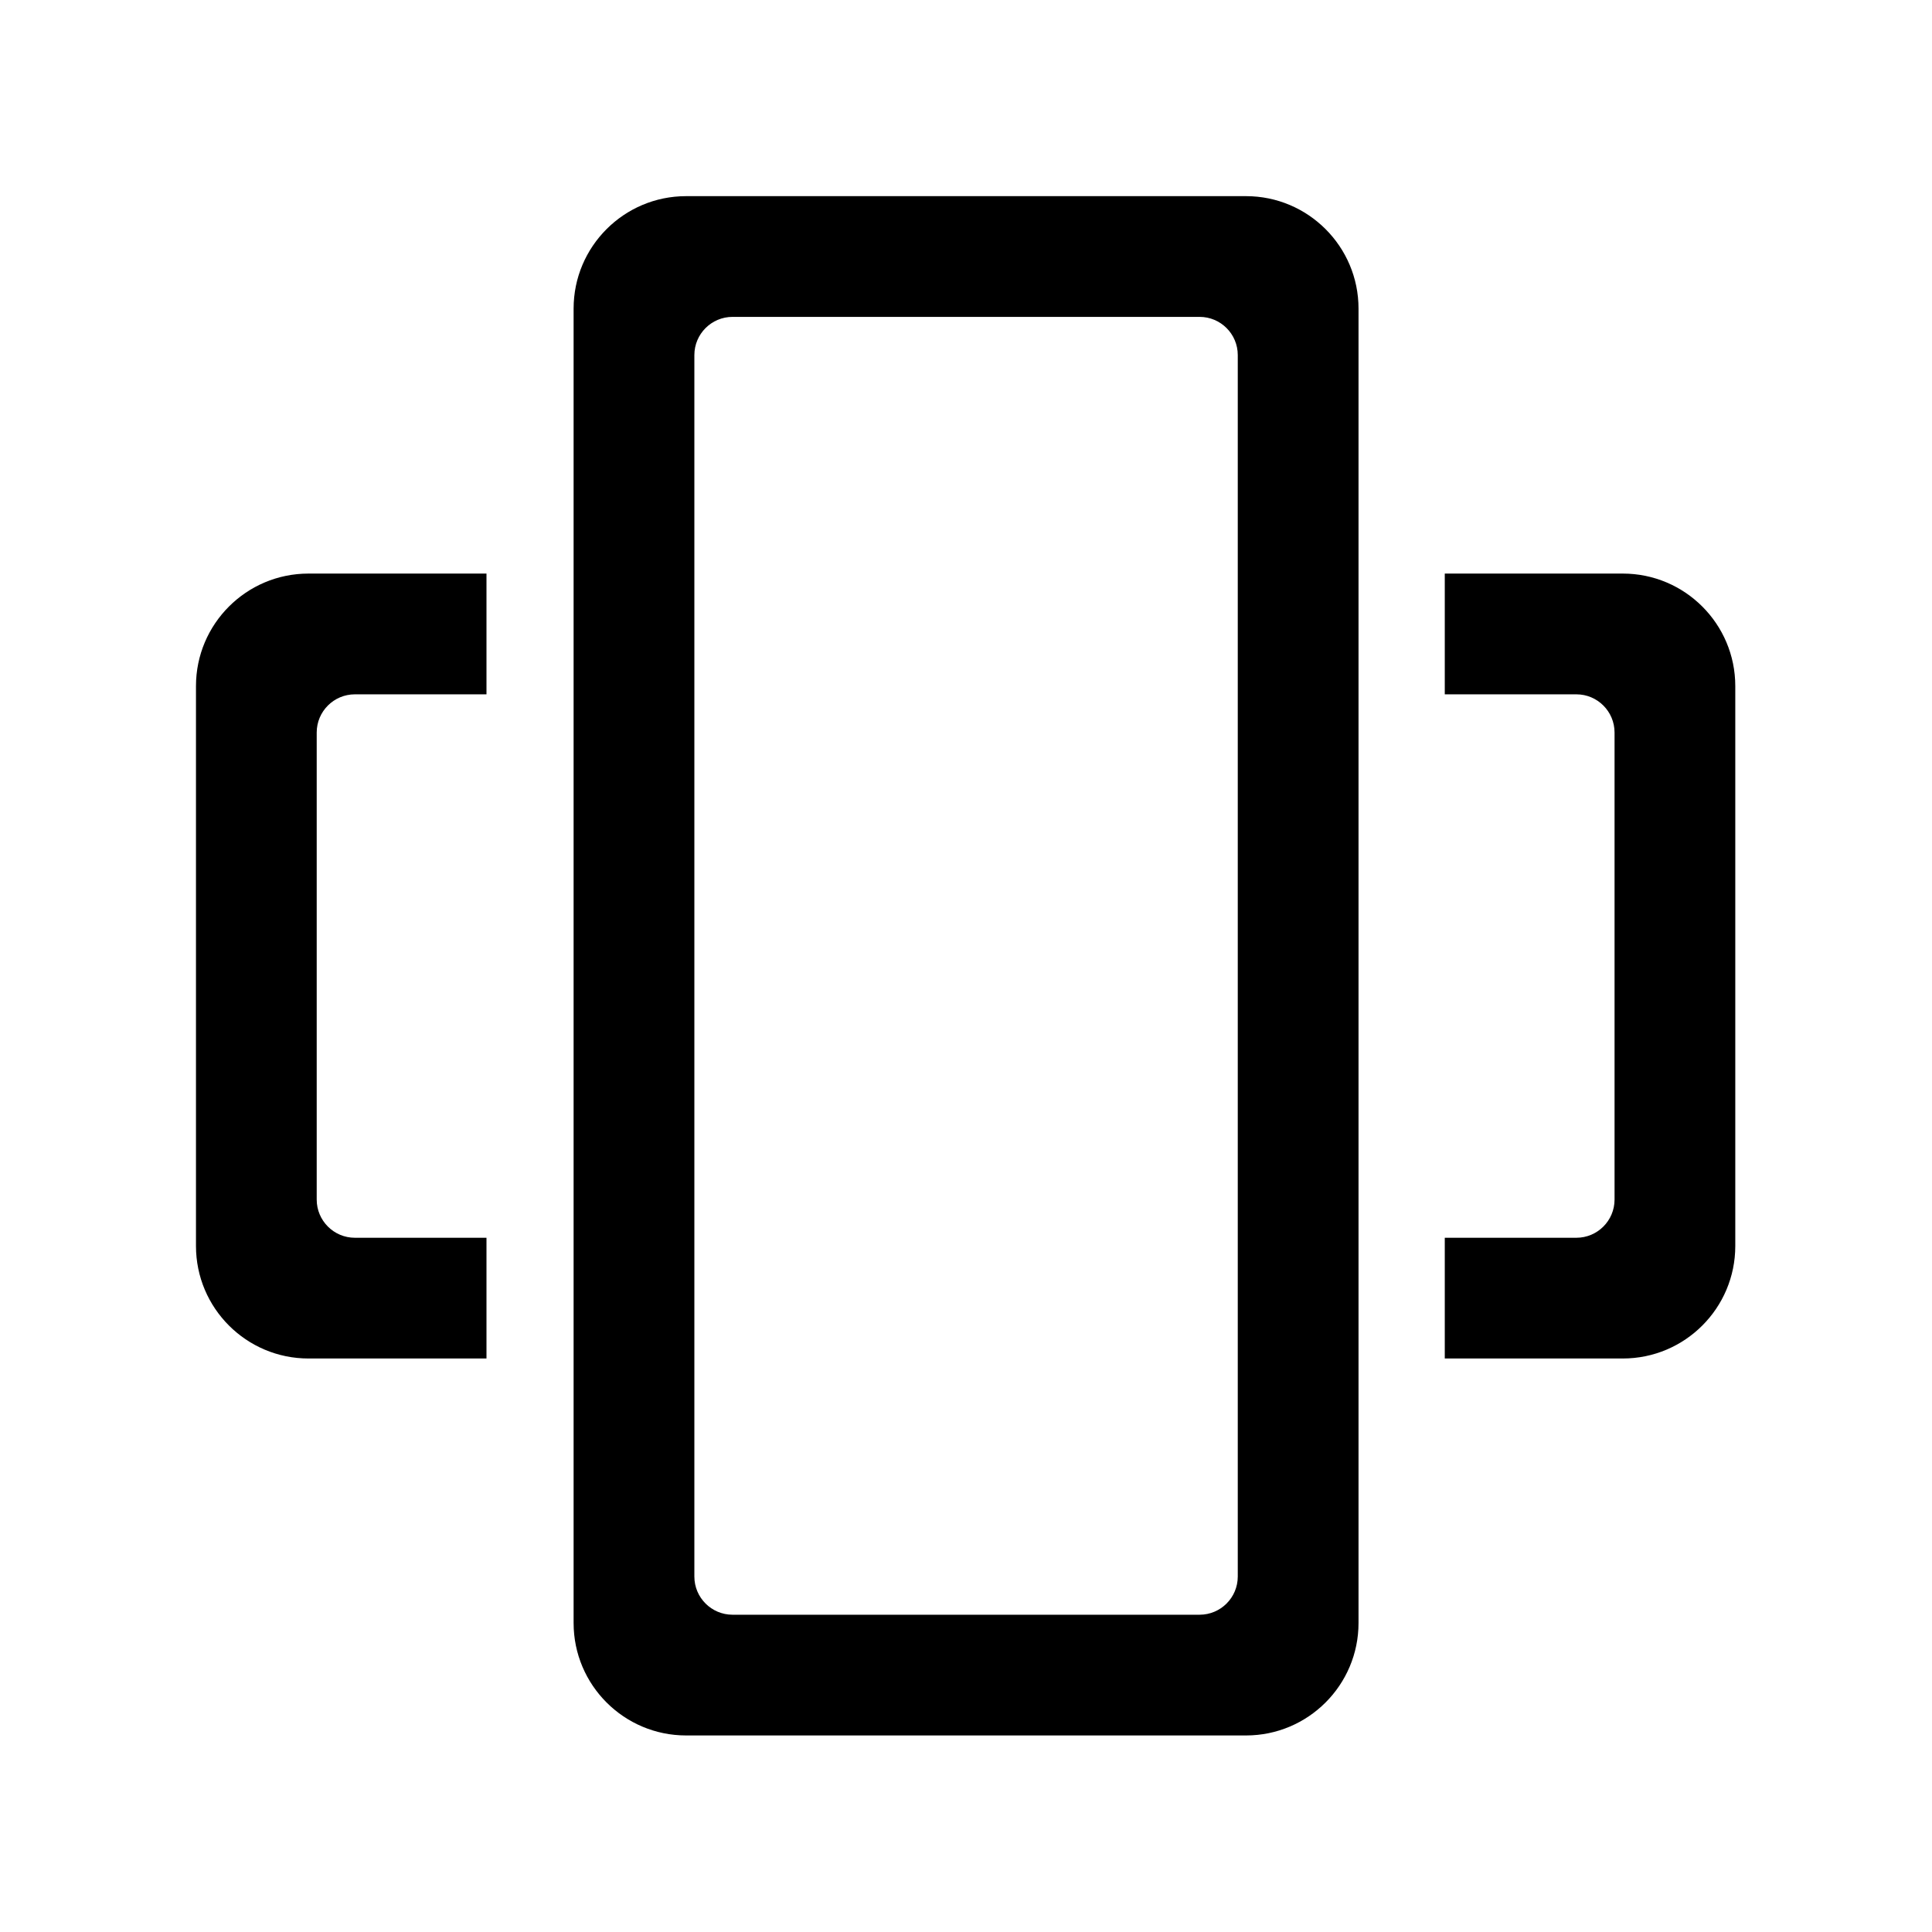 <?xml version="1.0" encoding="UTF-8" standalone="no"?>
<!DOCTYPE svg PUBLIC "-//W3C//DTD SVG 1.1//EN" "http://www.w3.org/Graphics/SVG/1.1/DTD/svg11.dtd">
<svg width="100%" height="100%" viewBox="0 0 1024 1024" version="1.1" xmlns="http://www.w3.org/2000/svg" xmlns:xlink="http://www.w3.org/1999/xlink" xml:space="preserve" xmlns:serif="http://www.serif.com/" style="fill-rule:evenodd;clip-rule:evenodd;stroke-linejoin:round;stroke-miterlimit:2;">
    <g id="copy">
    </g>
    <g transform="matrix(1.714,0,0,0.874,-664,192.134)">
        <path d="M537.833,604L482.783,604C463.586,604 448,573.428 448,535.773L448,196.227C448,158.572 463.586,128 482.783,128L537.833,128L537.833,201.231L497.141,201.231C490.624,201.231 485.333,211.609 485.333,224.393L485.333,507.623C485.333,520.407 490.624,530.785 497.141,530.785L537.833,530.785L537.833,604ZM834.167,128L889.217,128C908.414,128 924,158.572 924,196.227L924,535.773C924,573.428 908.414,604 889.217,604L834.167,604L834.167,530.785L874.859,530.785C881.376,530.785 886.667,520.407 886.667,507.623L886.667,224.393C886.667,211.609 881.376,201.231 874.859,201.231L834.167,201.231L834.167,128Z"/>
    </g>
    <g transform="matrix(0.874,0,0,1.714,-87.529,-115.429)">
        <path d="M924,162.783L924,569.217C924,588.414 893.428,604 855.773,604L516.227,604C478.572,604 448,588.414 448,569.217L448,162.783C448,143.586 478.572,128 516.227,128L855.773,128C893.428,128 924,143.586 924,162.783ZM850.769,177.141C850.769,170.624 840.391,165.333 827.608,165.333L544.392,165.333C531.609,165.333 521.231,170.624 521.231,177.141L521.231,554.859C521.231,561.376 531.609,566.667 544.392,566.667L827.608,566.667C840.391,566.667 850.769,561.376 850.769,554.859L850.769,177.141Z"/>
    </g>
</svg>
